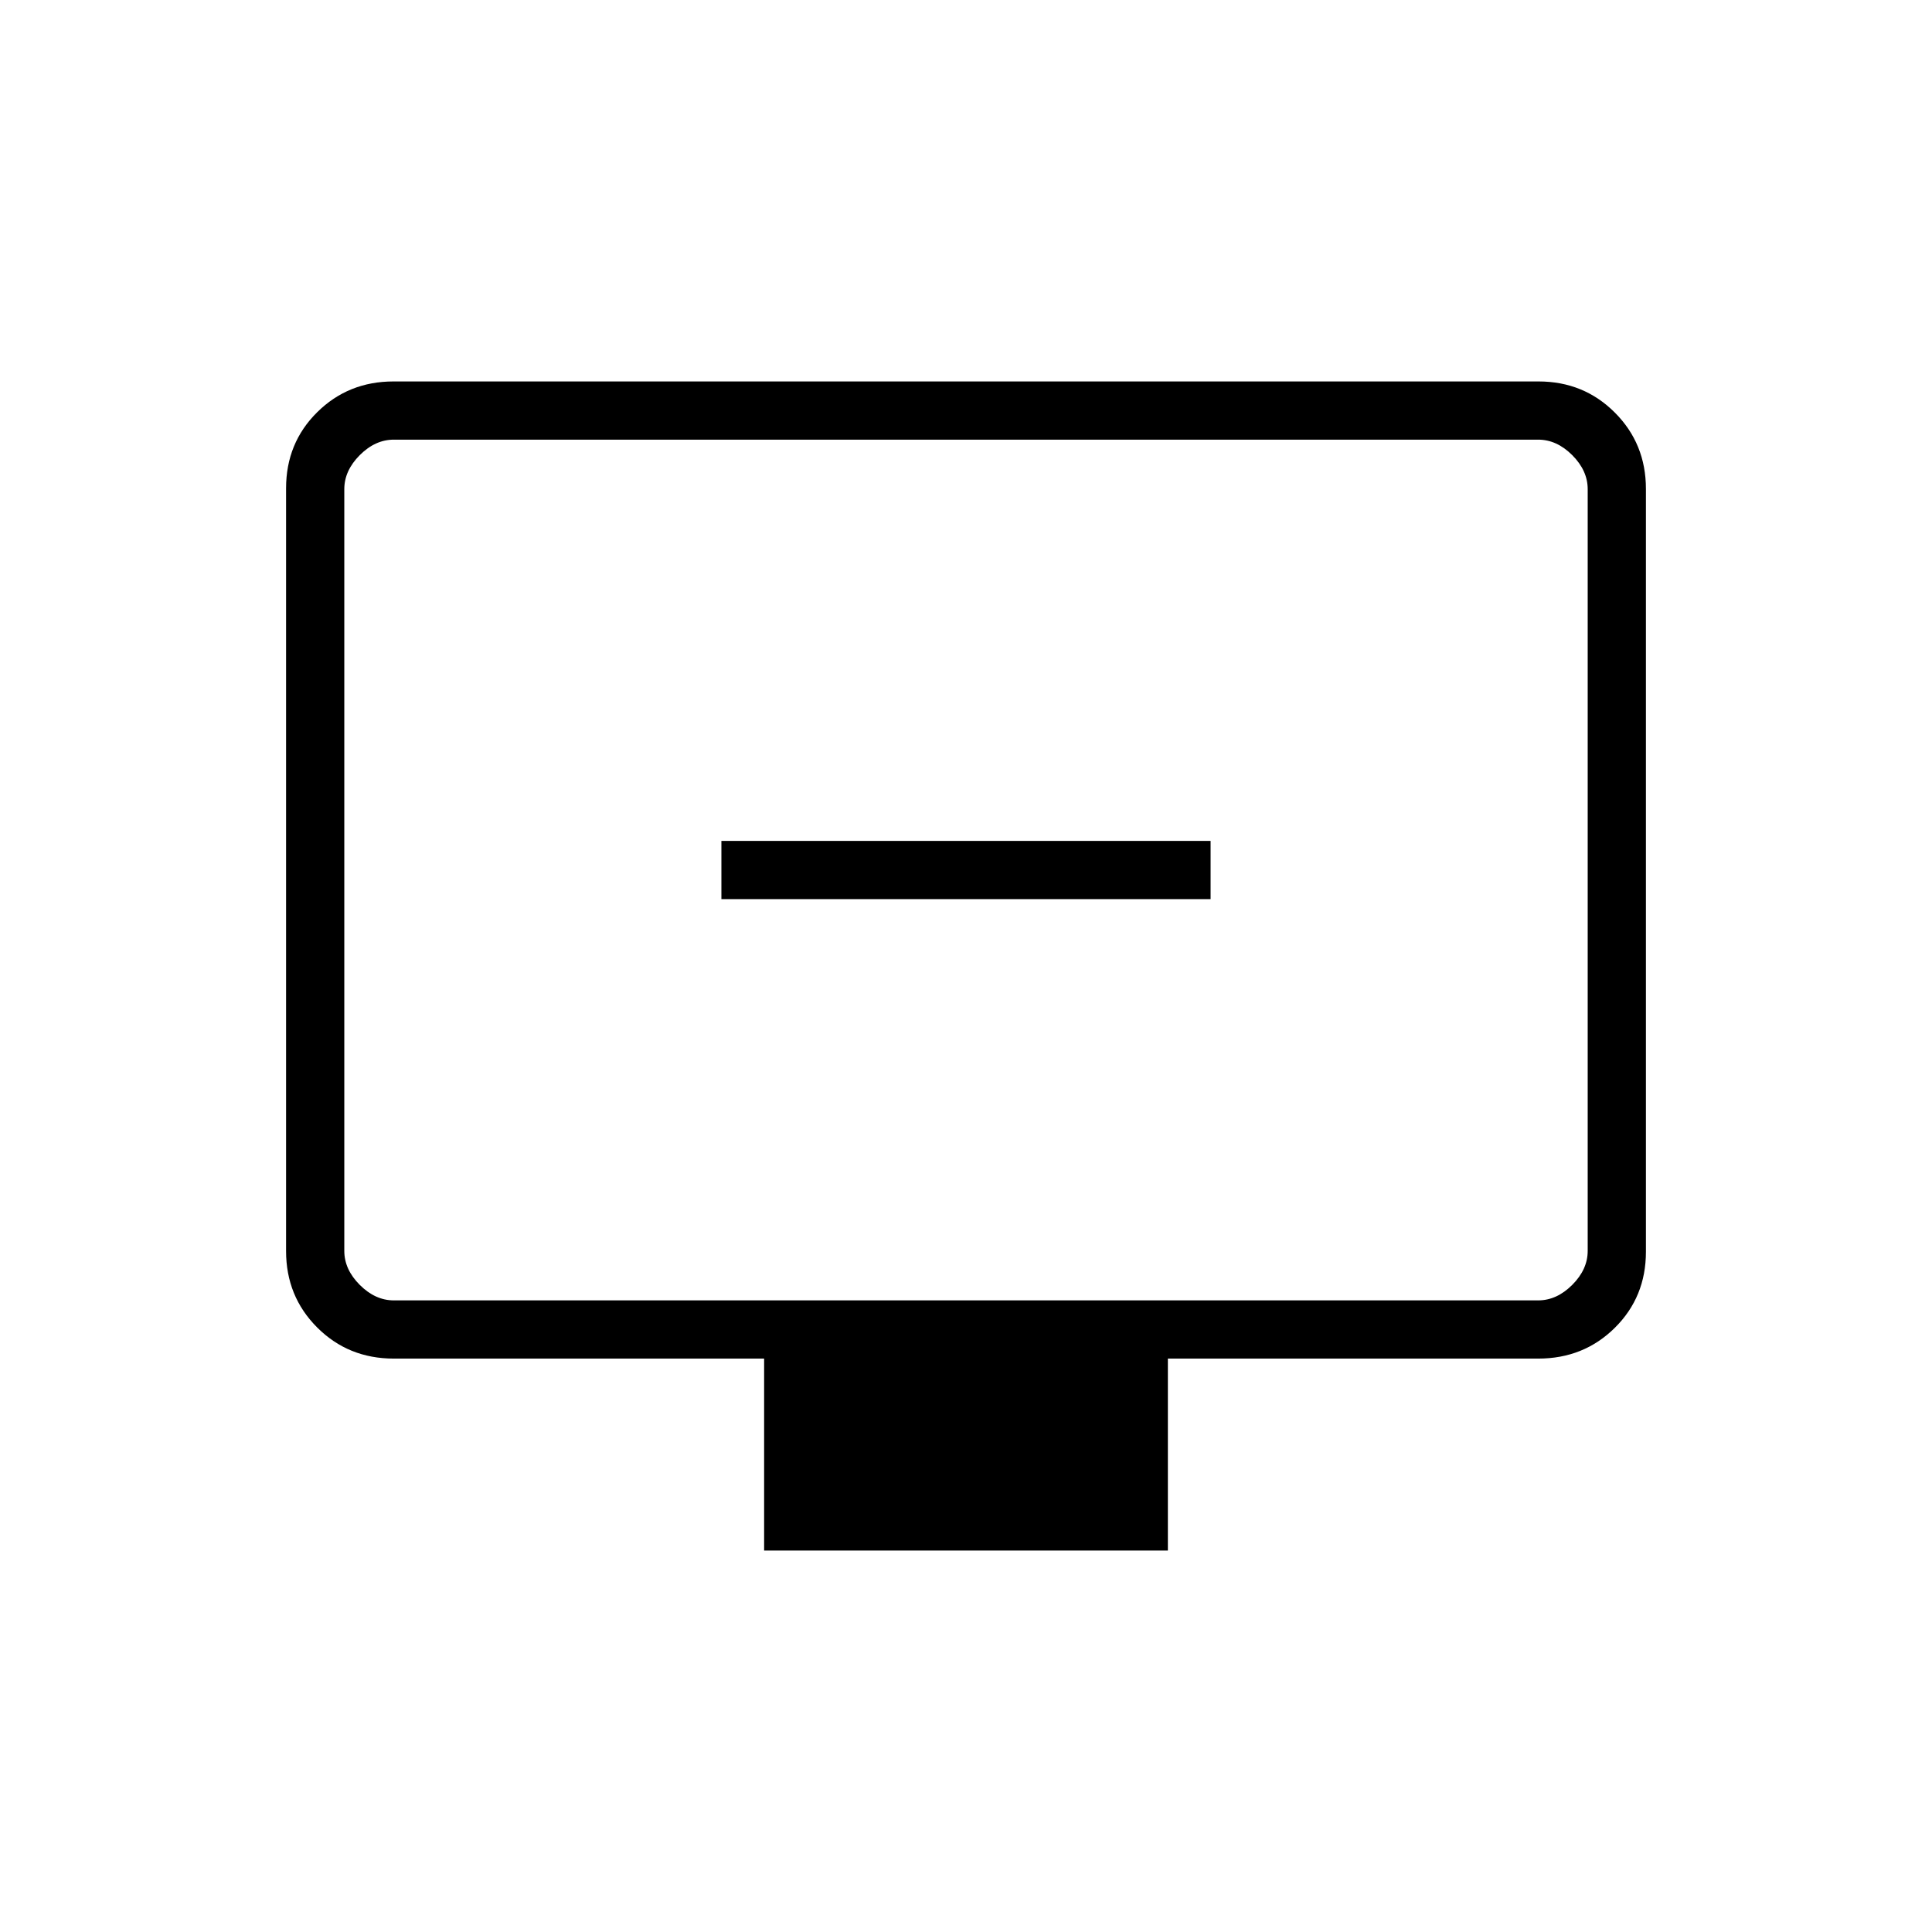 <svg xmlns="http://www.w3.org/2000/svg" height="20" viewBox="0 -960 960 960" width="20"><path d="M358.46-513.23h243.08v-28.92H358.46v28.92Zm21.23 323.69v-95.38h-184q-22.64 0-38.09-15.47-15.45-15.46-15.45-37.94v-379.05q0-22.48 15.45-37.78t37.92-15.3h568.96q22.47 0 37.92 15.46 15.45 15.46 15.45 37.94V-338q0 22.48-15.45 37.78t-38.09 15.3h-184v95.38H379.69Zm-184-124.31h568.62q9.23 0 16.92-7.69 7.69-7.69 7.69-16.92v-378.46q0-9.23-7.69-16.93-7.69-7.69-16.92-7.69H195.69q-9.23 0-16.92 7.69-7.69 7.7-7.69 16.93v378.46q0 9.23 7.69 16.92 7.69 7.69 16.92 7.69Zm-24.61 0v-427.69 427.69Z"/></svg>